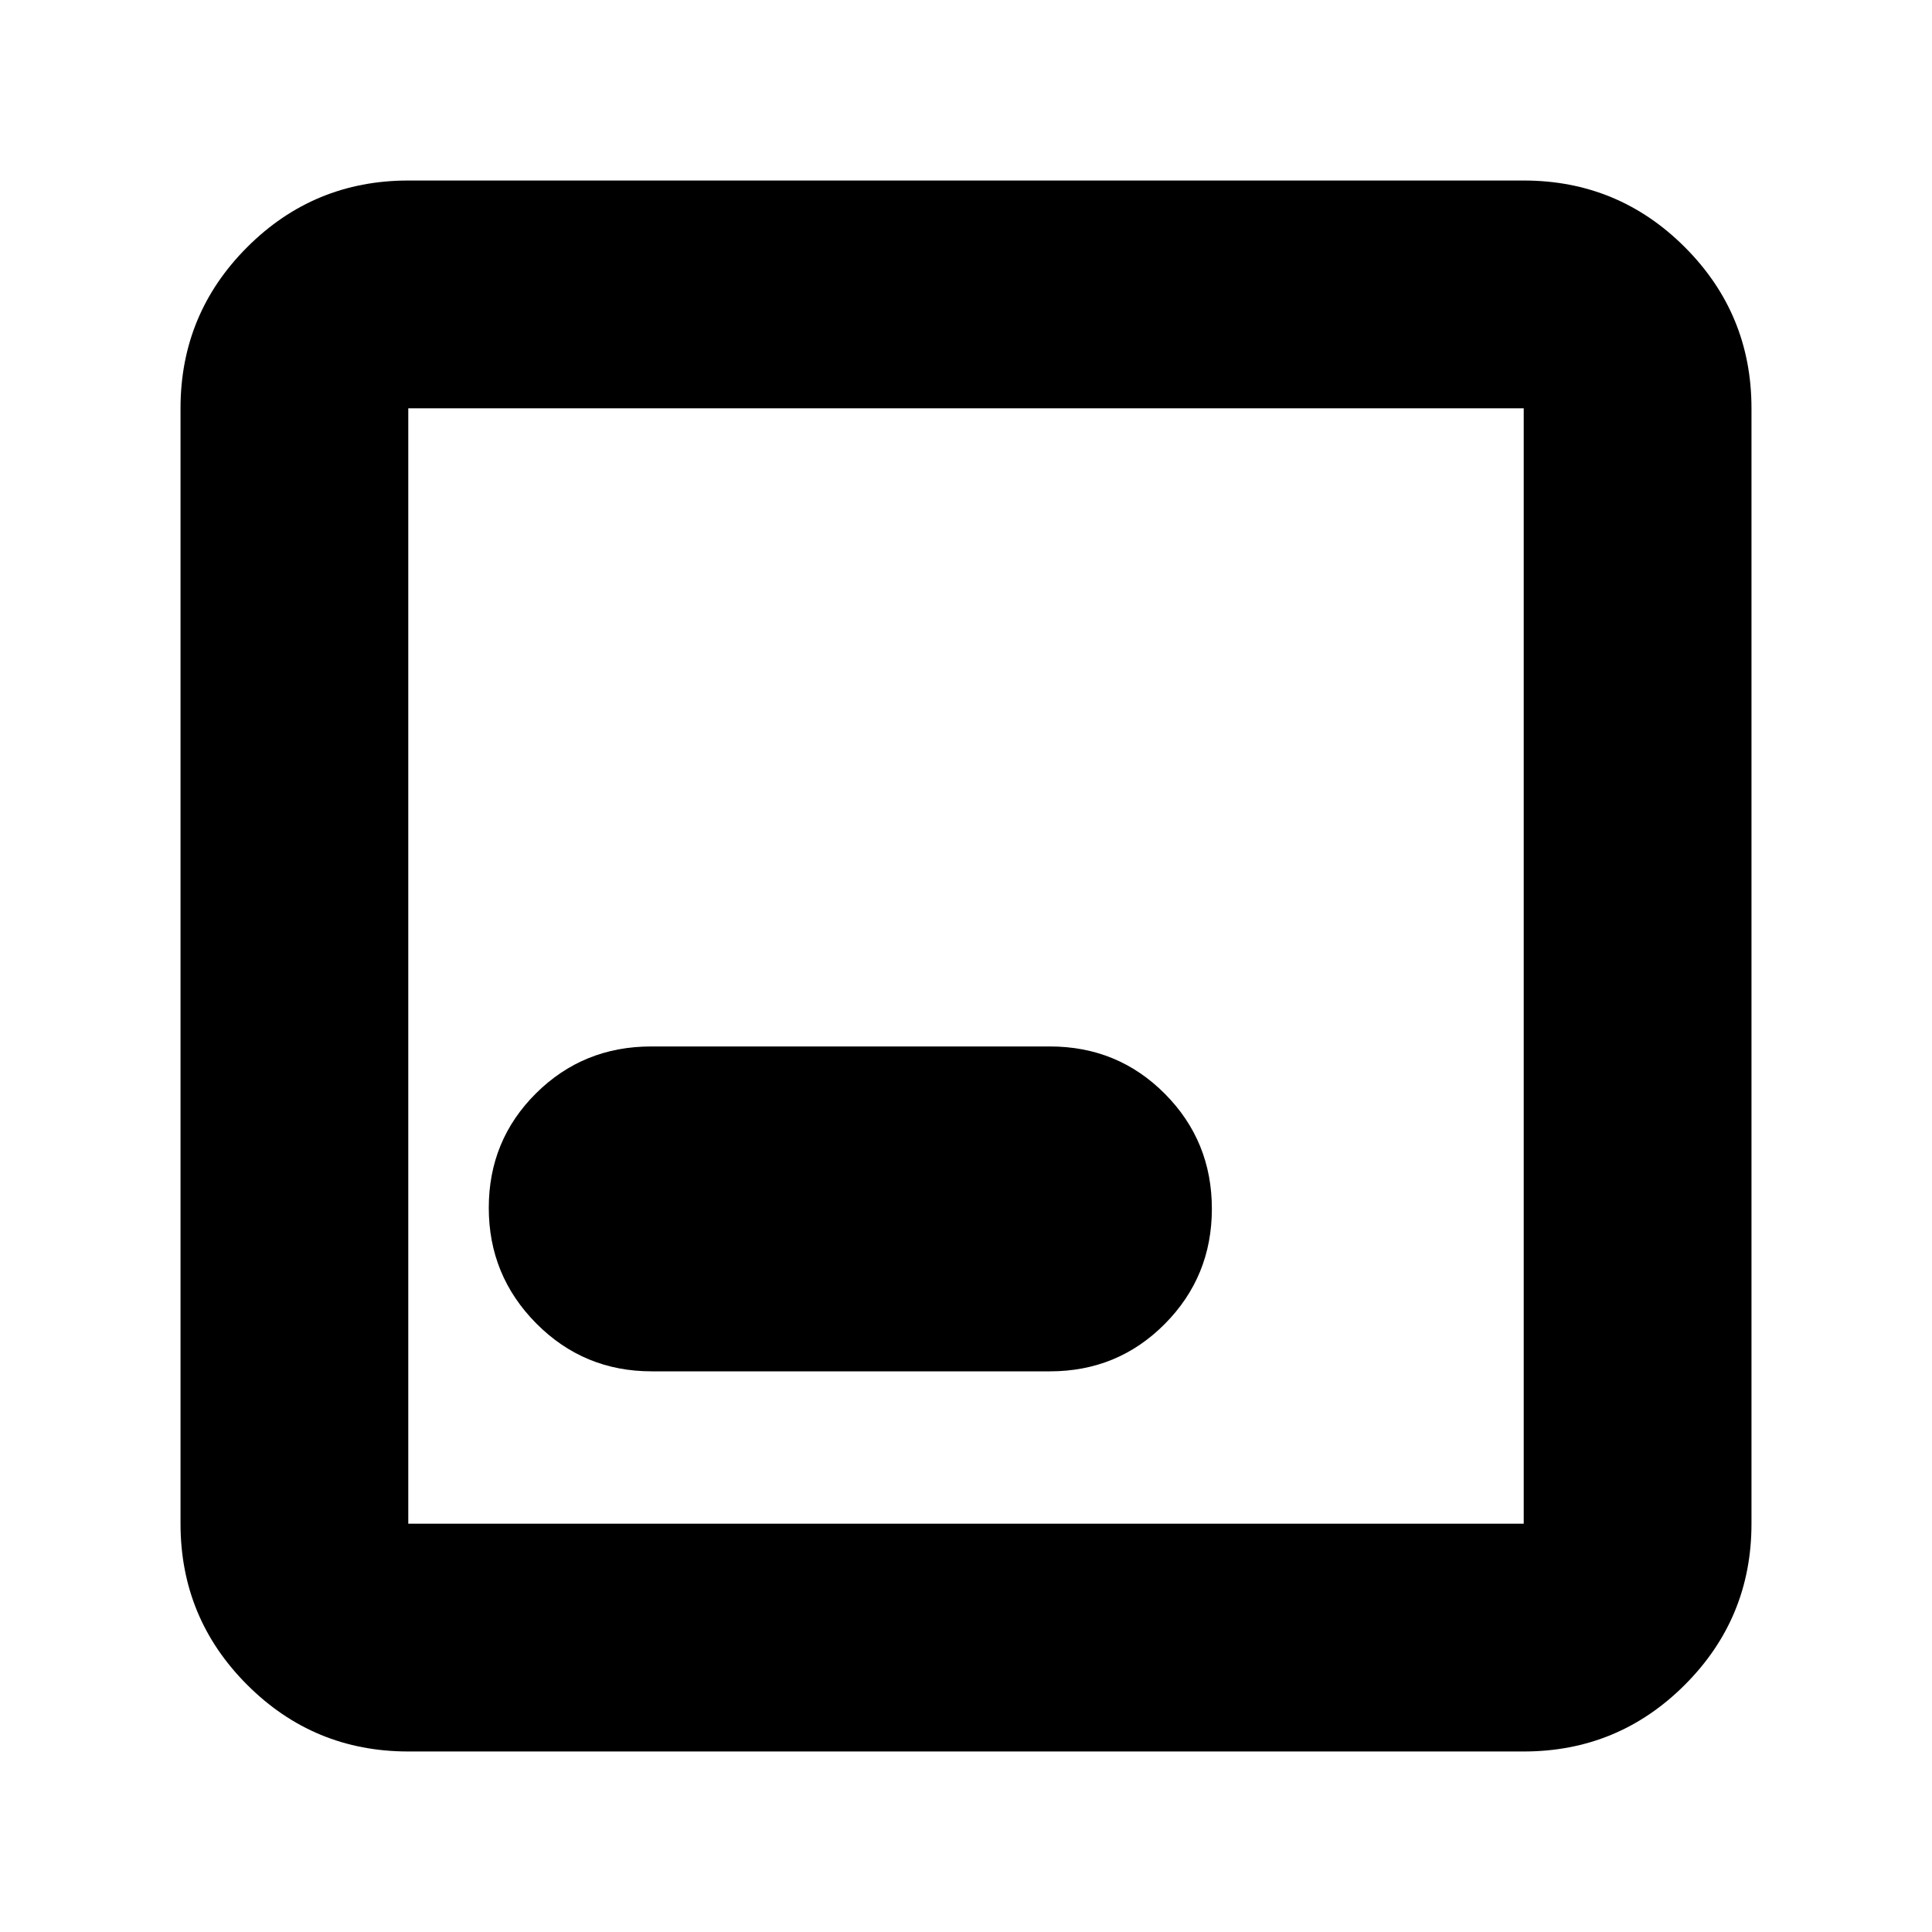 <svg xmlns="http://www.w3.org/2000/svg" height="24" viewBox="0 -960 960 960" width="24"><path d="M202.87-89.7q-46.93 0-80.05-33.12T89.7-202.87v-554.26q0-46.93 33.12-80.05t80.05-33.12h554.26q46.93 0 80.05 33.12t33.12 80.05v554.26q0 46.93-33.12 80.05T757.13-89.7H202.87Zm0-113.17h554.26v-554.26H202.87v554.26Zm0-554.26v554.26-554.26Zm120.96 478.54H521.7q33.71 0 57.09-23.56 23.38-23.56 23.38-57.21 0-33.66-23.38-57.16t-57.09-23.5H323.59q-33.81 0-57.27 23.31-23.45 23.32-23.45 56.87 0 33.66 23.61 57.46 23.61 23.79 57.35 23.79Z"/></svg>